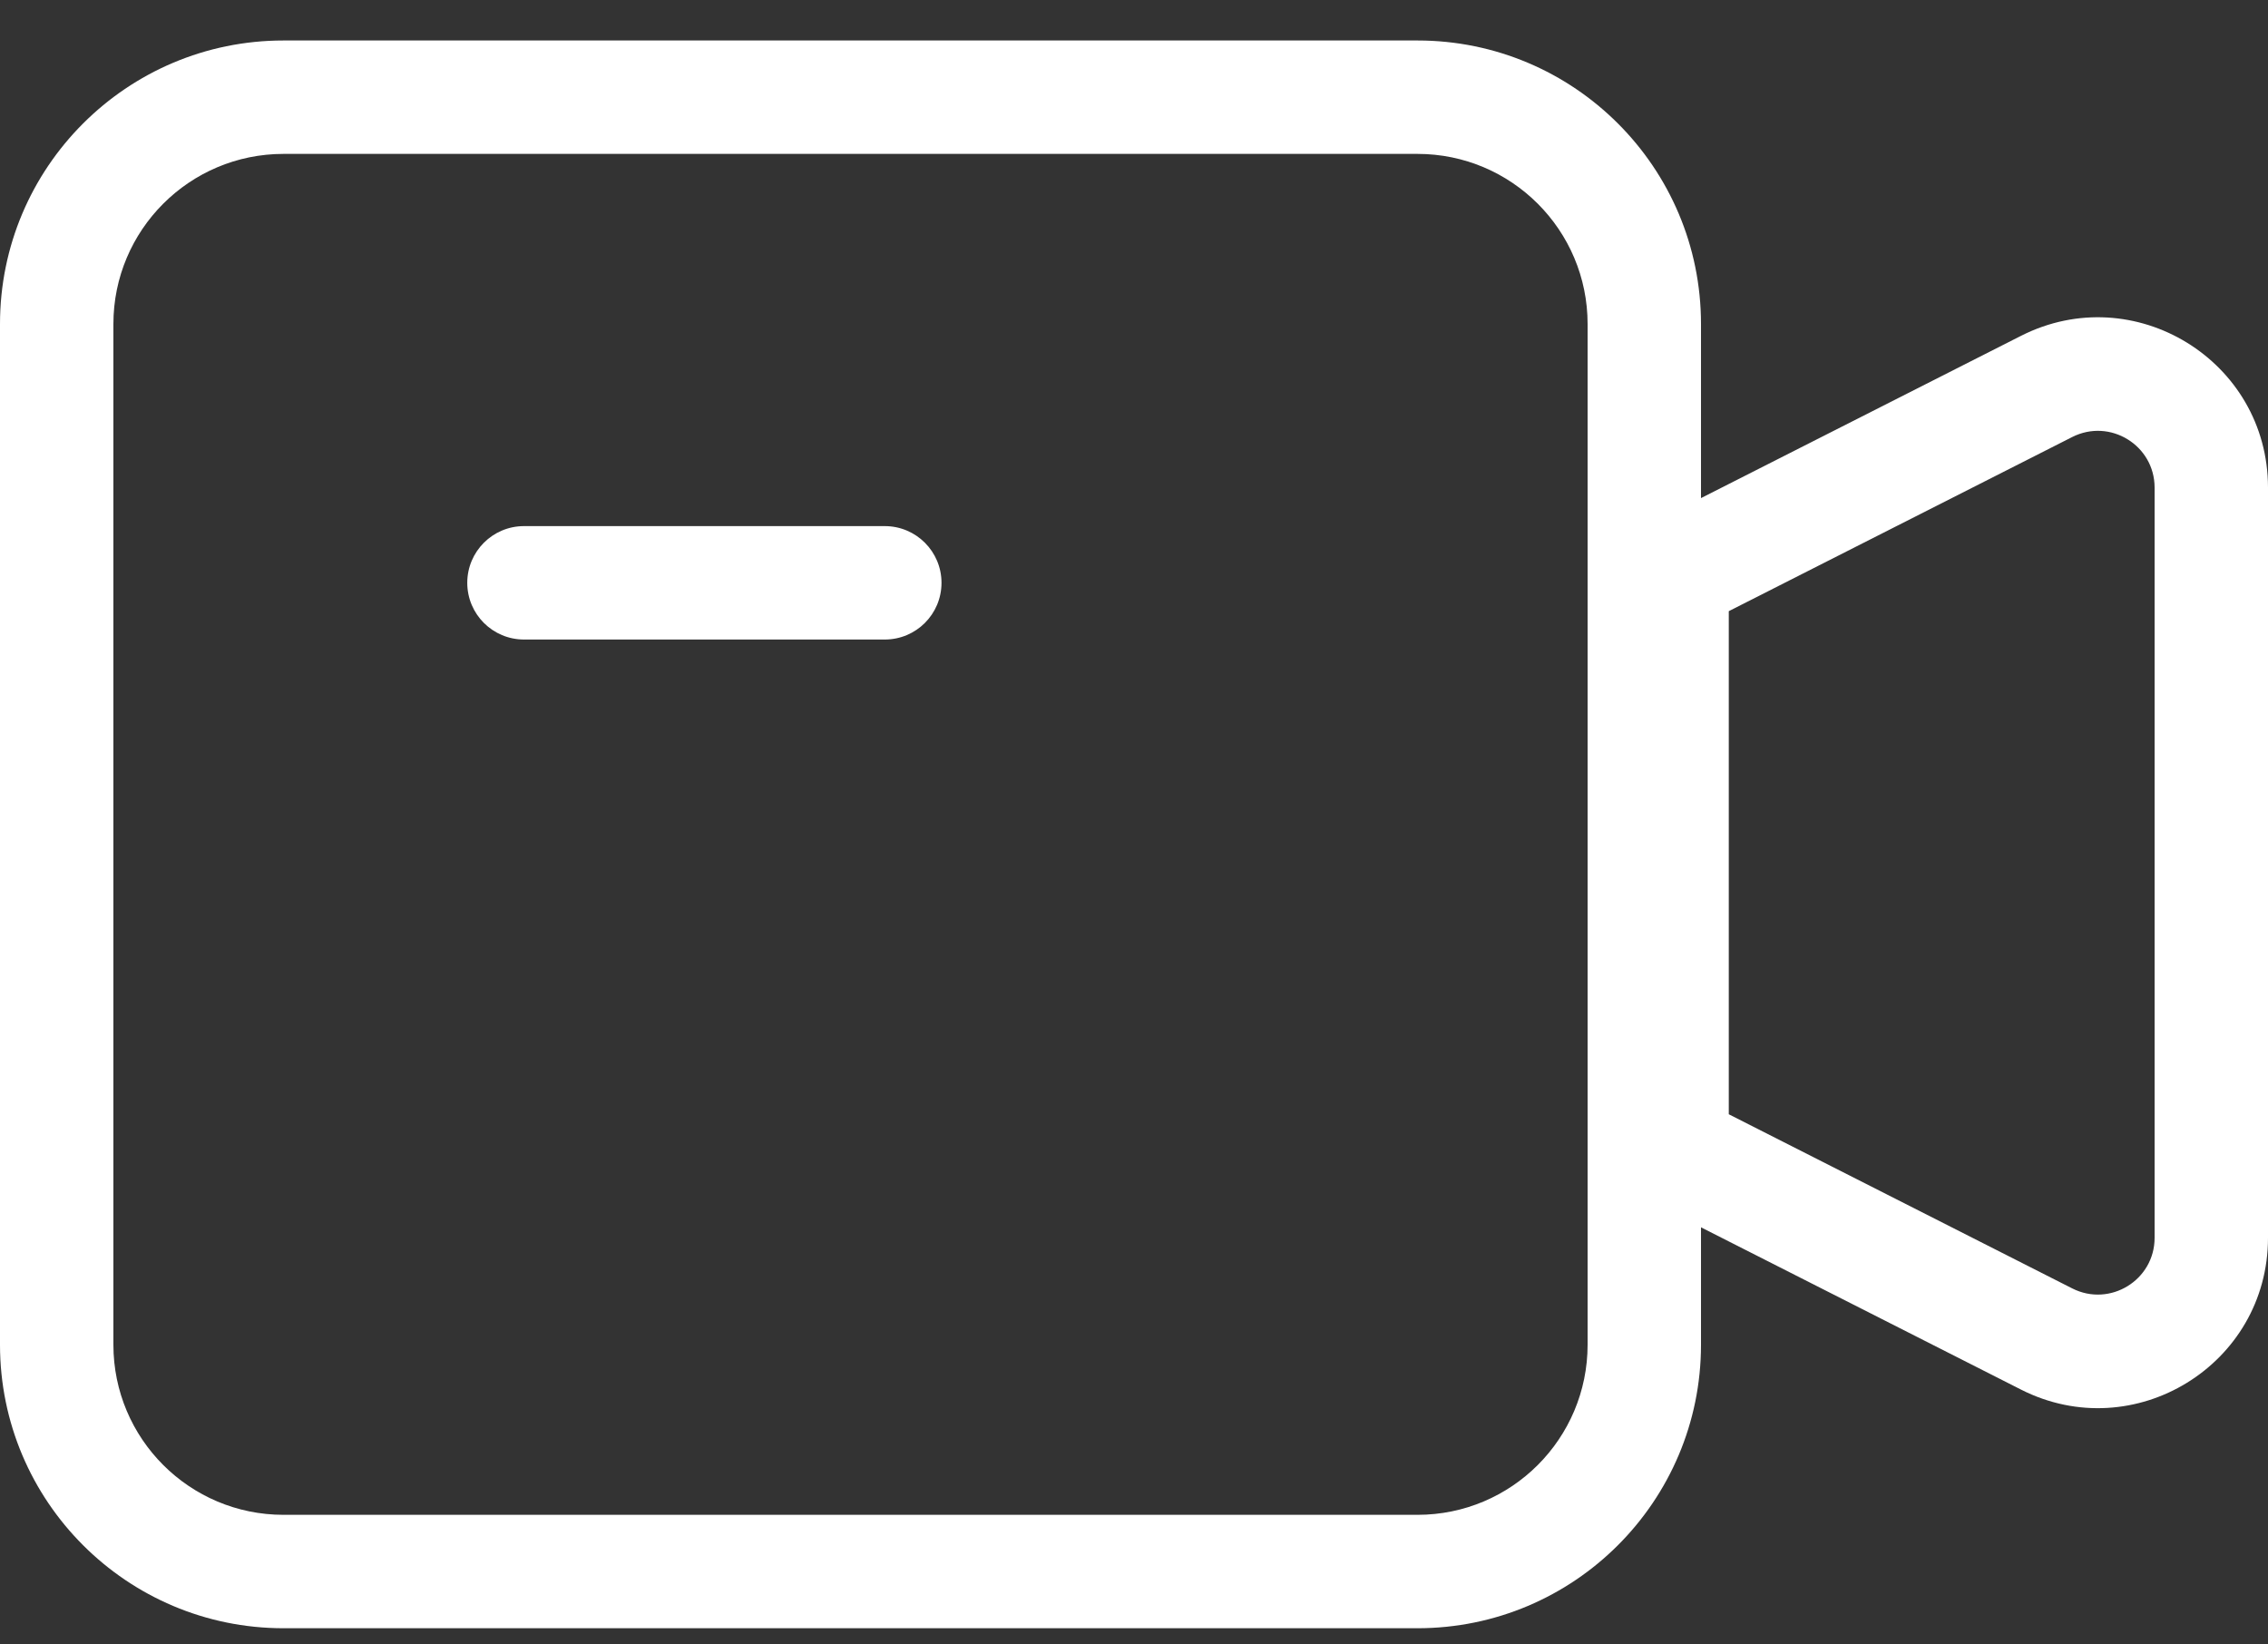 <svg width="40" height="29" viewBox="0 0 40 29" fill="none" xmlns="http://www.w3.org/2000/svg">
<rect x="0" y="0" width="40" height="29" fill="#333333" stroke="none"/>
<path fill-rule="evenodd" clip-rule="evenodd" d="M25 2.714H5C3.343 2.714 2 4.057 2 5.714V23.714C2 25.371 3.343 26.714 5 26.714H25C26.657 26.714 28 25.371 28 23.714V5.714C28 4.057 26.657 2.714 25 2.714ZM5 0.714C2.239 0.714 0 2.952 0 5.714V23.714C0 26.475 2.239 28.714 5 28.714H25C27.761 28.714 30 26.475 30 23.714V21.644L35.643 24.505C37.639 25.517 40 24.067 40 21.829V8.599C40 6.361 37.639 4.911 35.643 5.923L30 8.784V5.714C30 2.952 27.761 0.714 25 0.714H5ZM8.241 10.278C8.241 9.726 8.689 9.278 9.241 9.278H15.605C16.157 9.278 16.605 9.726 16.605 10.278C16.605 10.831 16.157 11.278 15.605 11.278H9.241C8.689 11.278 8.241 10.831 8.241 10.278ZM30.49 19.65V10.778L36.547 7.707C37.213 7.37 38 7.853 38 8.599V21.829C38 22.575 37.213 23.058 36.547 22.721L30.49 19.65Z" fill="white"/>
</svg>
